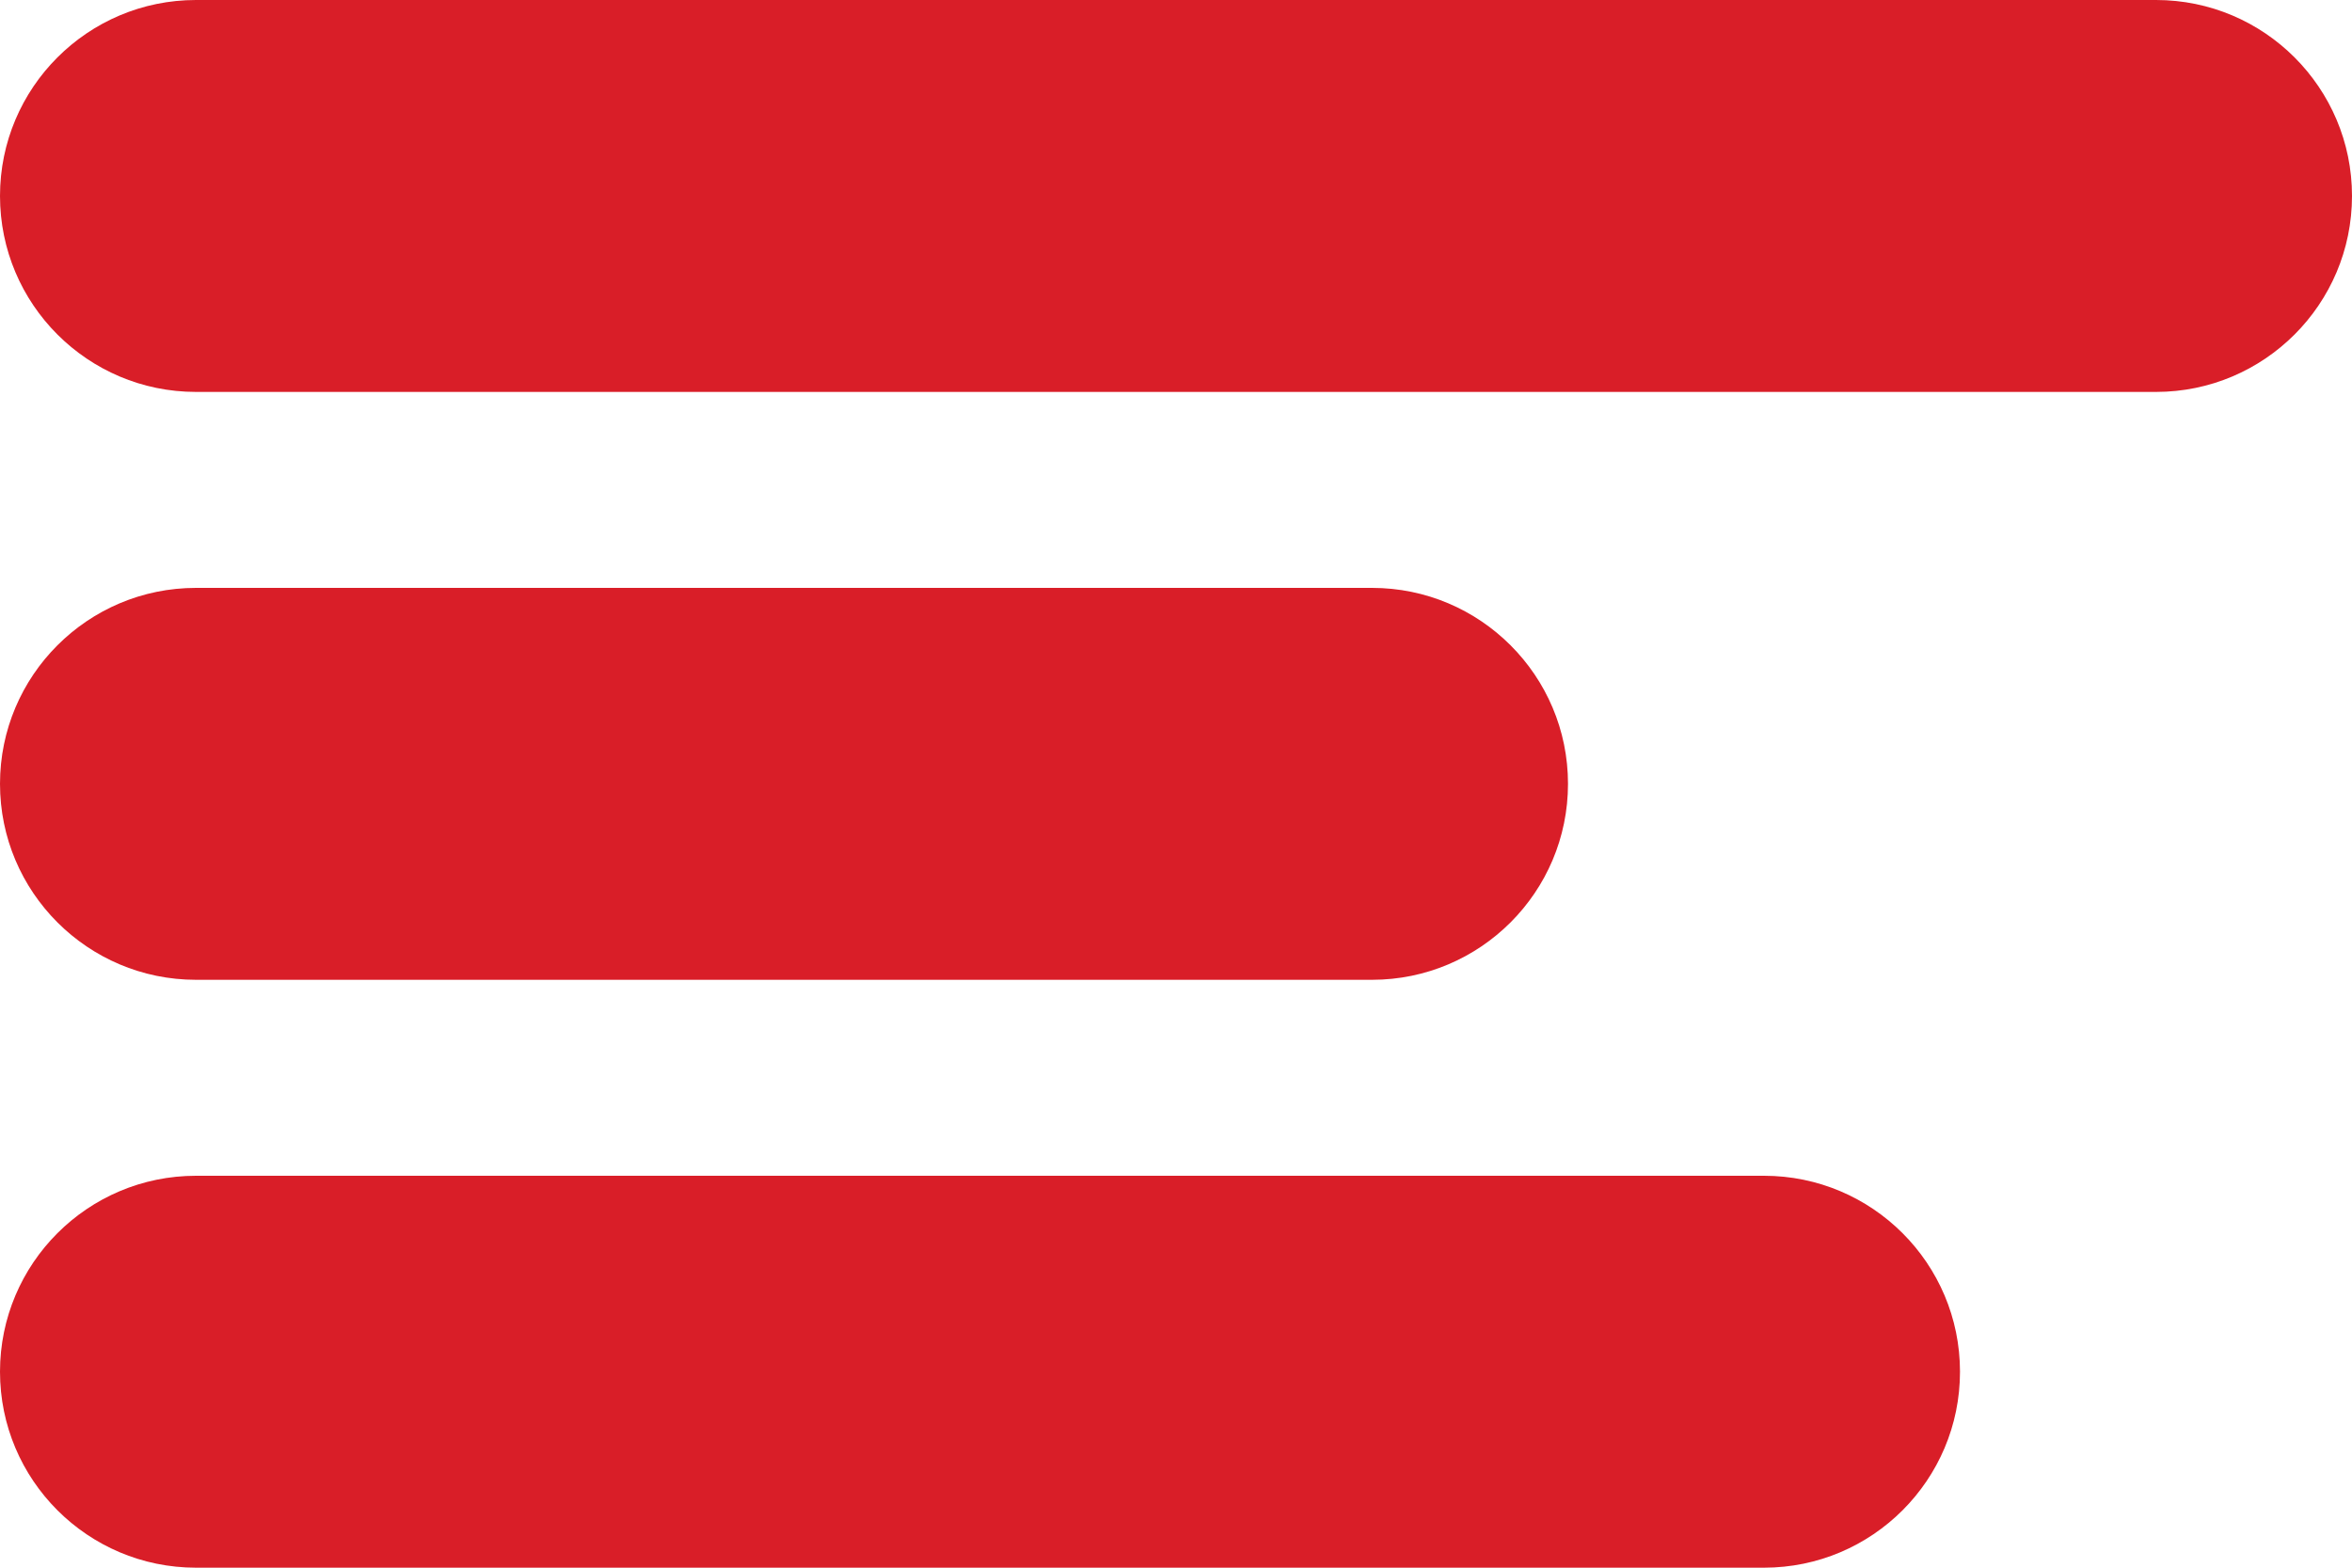 <?xml version="1.0" encoding="UTF-8"?>
<svg width="12px" height="8px" viewBox="0 0 12 8" version="1.1" xmlns="http://www.w3.org/2000/svg" xmlns:xlink="http://www.w3.org/1999/xlink">
    <title>icoText</title>
    <g id="hokej.cz-facelift-2021" stroke="none" stroke-width="1" fill="none" fill-rule="evenodd">
        <g id="Komponenty" transform="translate(-241, -3947)" fill="#D91E28">
            <g id="icoText" transform="translate(241, 3947)">
                <path d="M1,0 L11,0 C11.552,-1.01453063e-16 12,0.448 12,1 C12,1.552 11.552,2 11,2 L1,2 C0.448,2 -2.65431532e-16,1.552 0,1 C-6.76353751e-17,0.448 0.448,1.01453063e-16 1,0 Z M1,3 L7,3 C7.552,3 8,3.448 8,4 C8,4.552 7.552,5 7,5 L1,5 C0.448,5 6.76353751e-17,4.552 0,4 C-6.76353751e-17,3.448 0.448,3 1,3 Z M1,6 L9,6 C9.552,6 10,6.448 10,7 C10,7.552 9.552,8 9,8 L1,8 C0.448,8 -1.5440923e-16,7.552 0,7 C-6.76353751e-17,6.448 0.448,6 1,6 Z"></path>
            </g>
        </g>
    </g>
</svg>